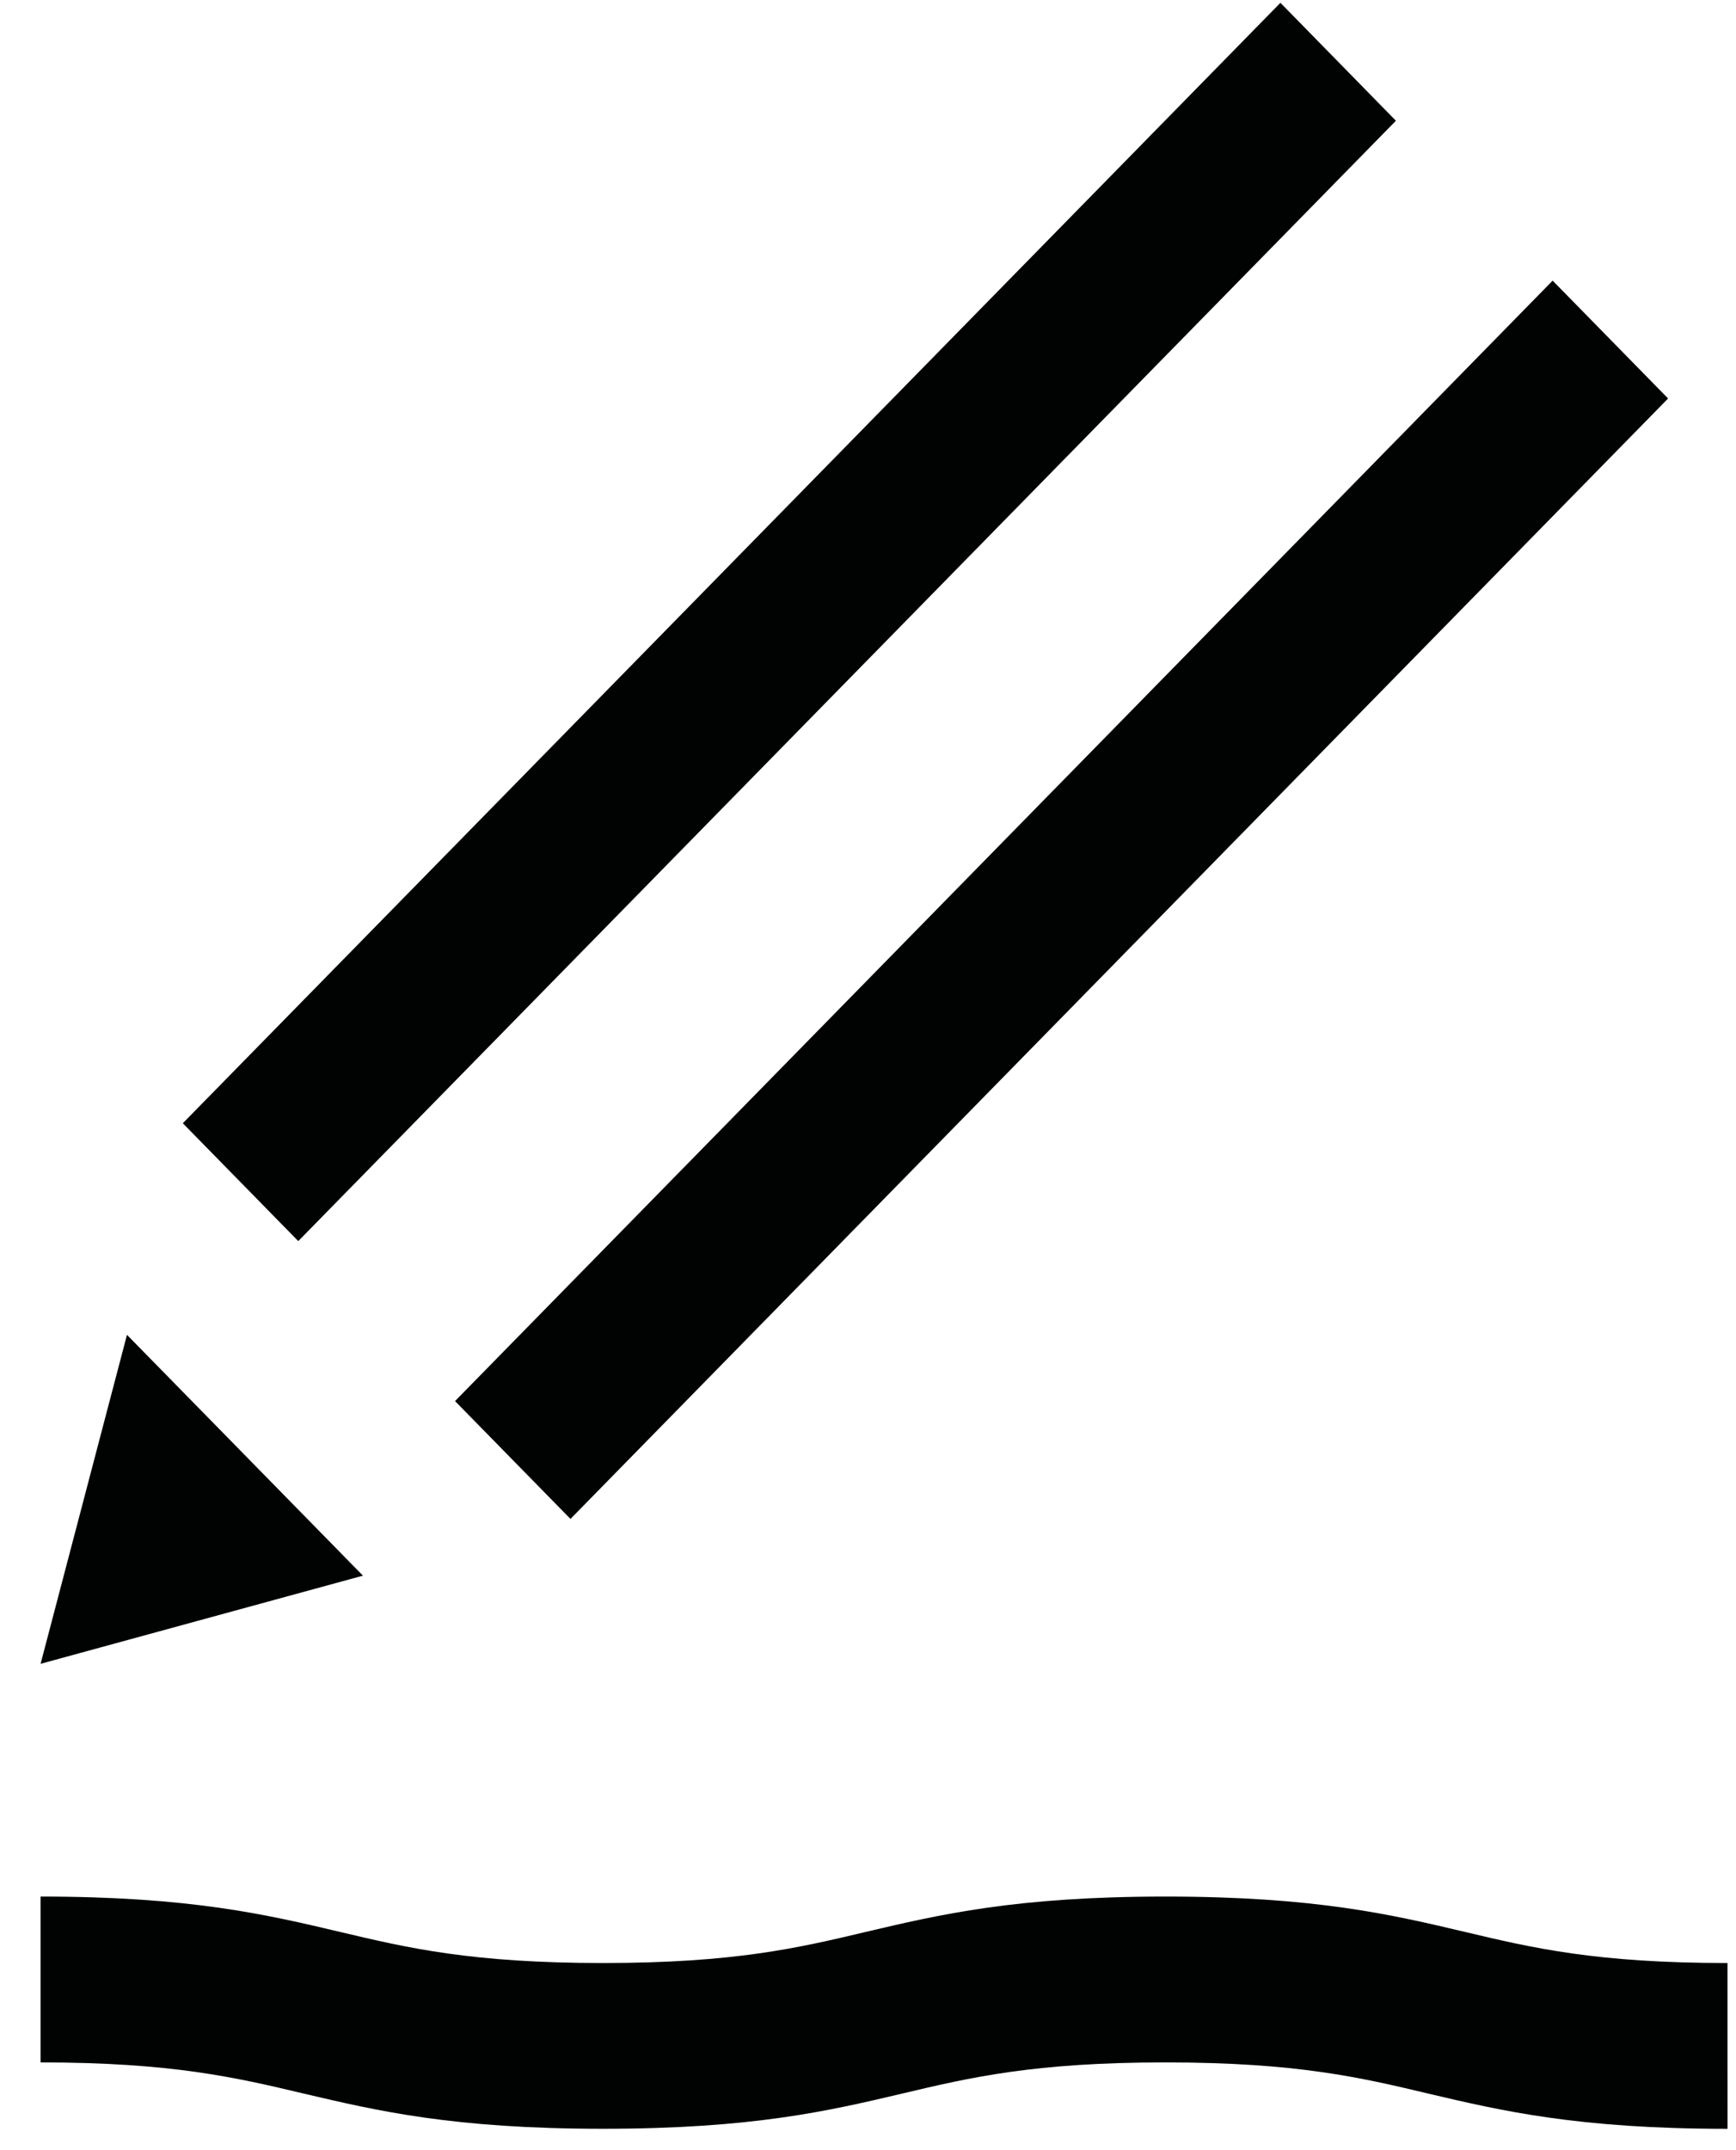 <svg height="52" viewBox="0 0 42 52" width="42" xmlns="http://www.w3.org/2000/svg"><g fill="#010202" fill-rule="evenodd"><path d="m13.802 36.734-2.793-2.85 26.555-27.097 2.793 2.85z"/><path d="m30.978.068-26.555 27.097 2.793 2.85 26.556-27.095z"/><path d="m.982 40.238 7.799-2.132-5.709-5.824z"/><path d="m41.795 51.484c-3.62 0-5.461-.434-7.24-.852-1.636-.39-3.182-.754-6.361-.754-3.179 0-4.724.364-6.361.752-1.777.419-3.618.853-7.245.853-3.623 0-5.466-.434-7.246-.853-1.637-.388-3.184-.752-6.361-.752v-4.011c3.626 0 5.467.435 7.246.855 1.637.388 3.184.752 6.361.752s4.722-.364 6.358-.752c1.781-.419 3.622-.855 7.248-.855 3.628 0 5.469.435 7.249.855 1.634.388 3.177.752 6.351.752z"/></g></svg>